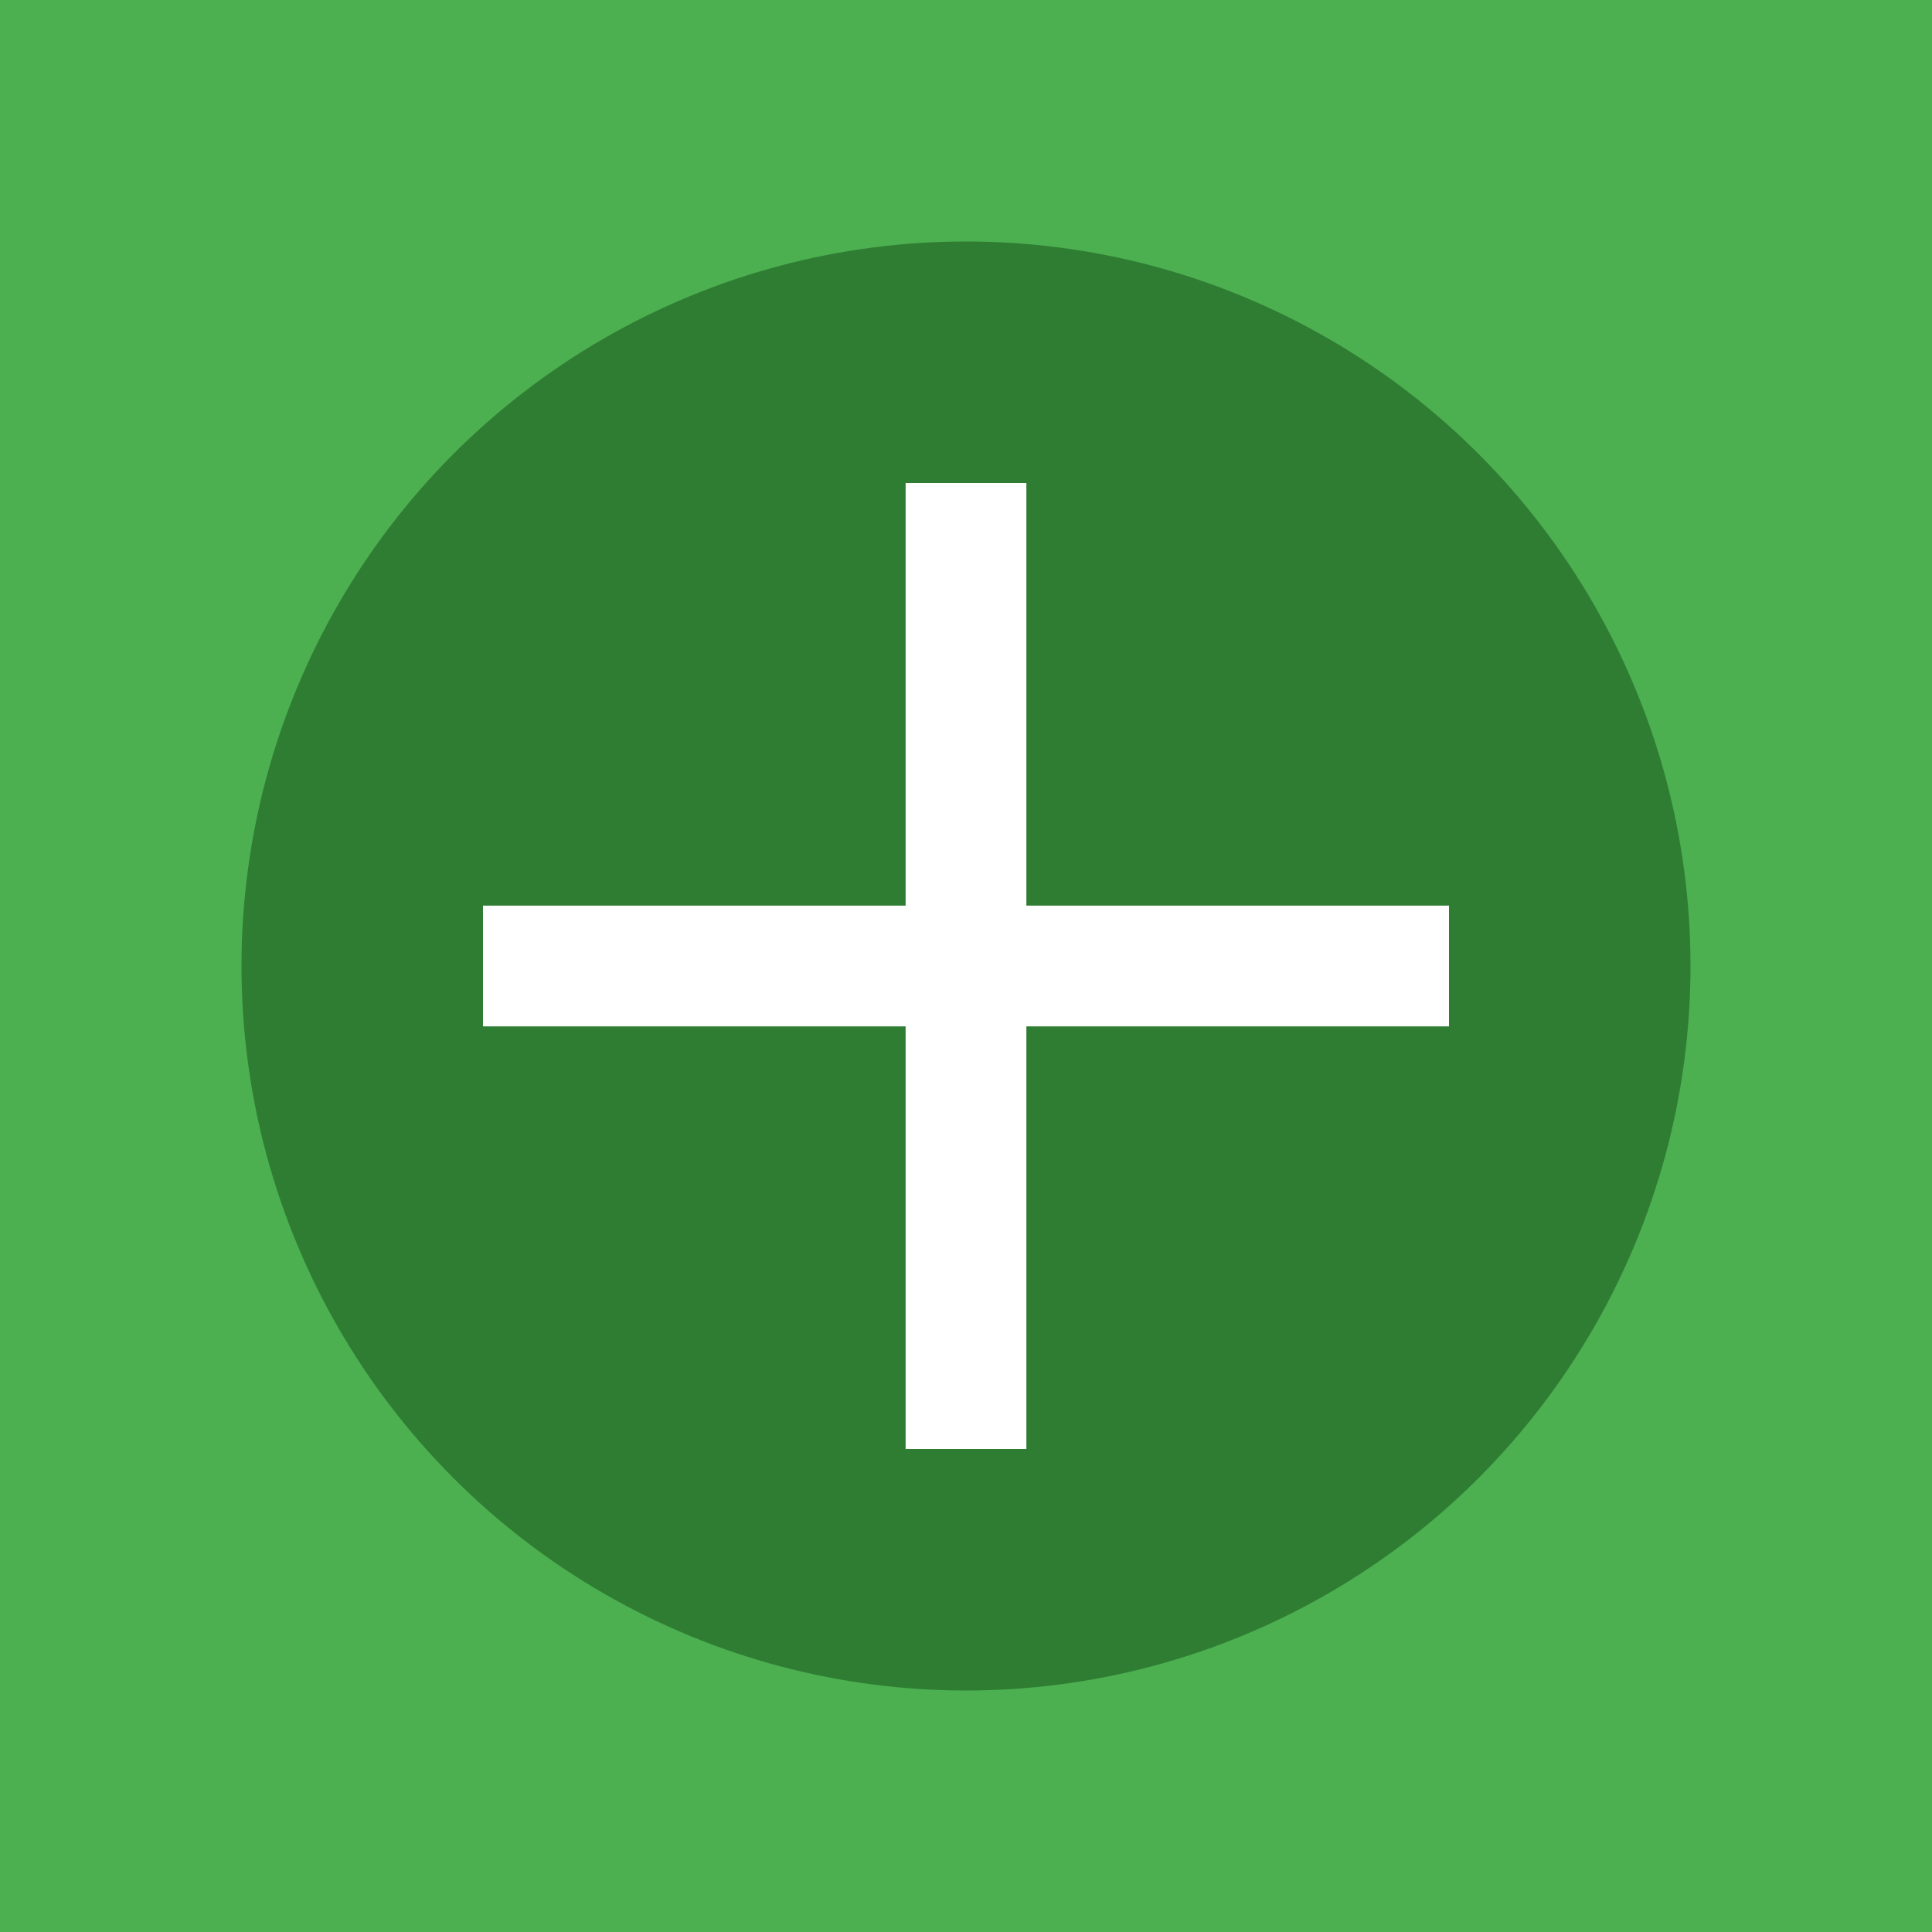 <?xml version="1.0" encoding="UTF-8"?>
<svg width="128" height="128" viewBox="0 0 128 128" xmlns="http://www.w3.org/2000/svg">
  <rect width="128" height="128" fill="#4CAF50"/>
  <circle cx="64" cy="64" r="48" fill="#2E7D32"/>
  <path d="M64 32v64M32 64h64" stroke="#fff" stroke-width="8"/>
</svg> 